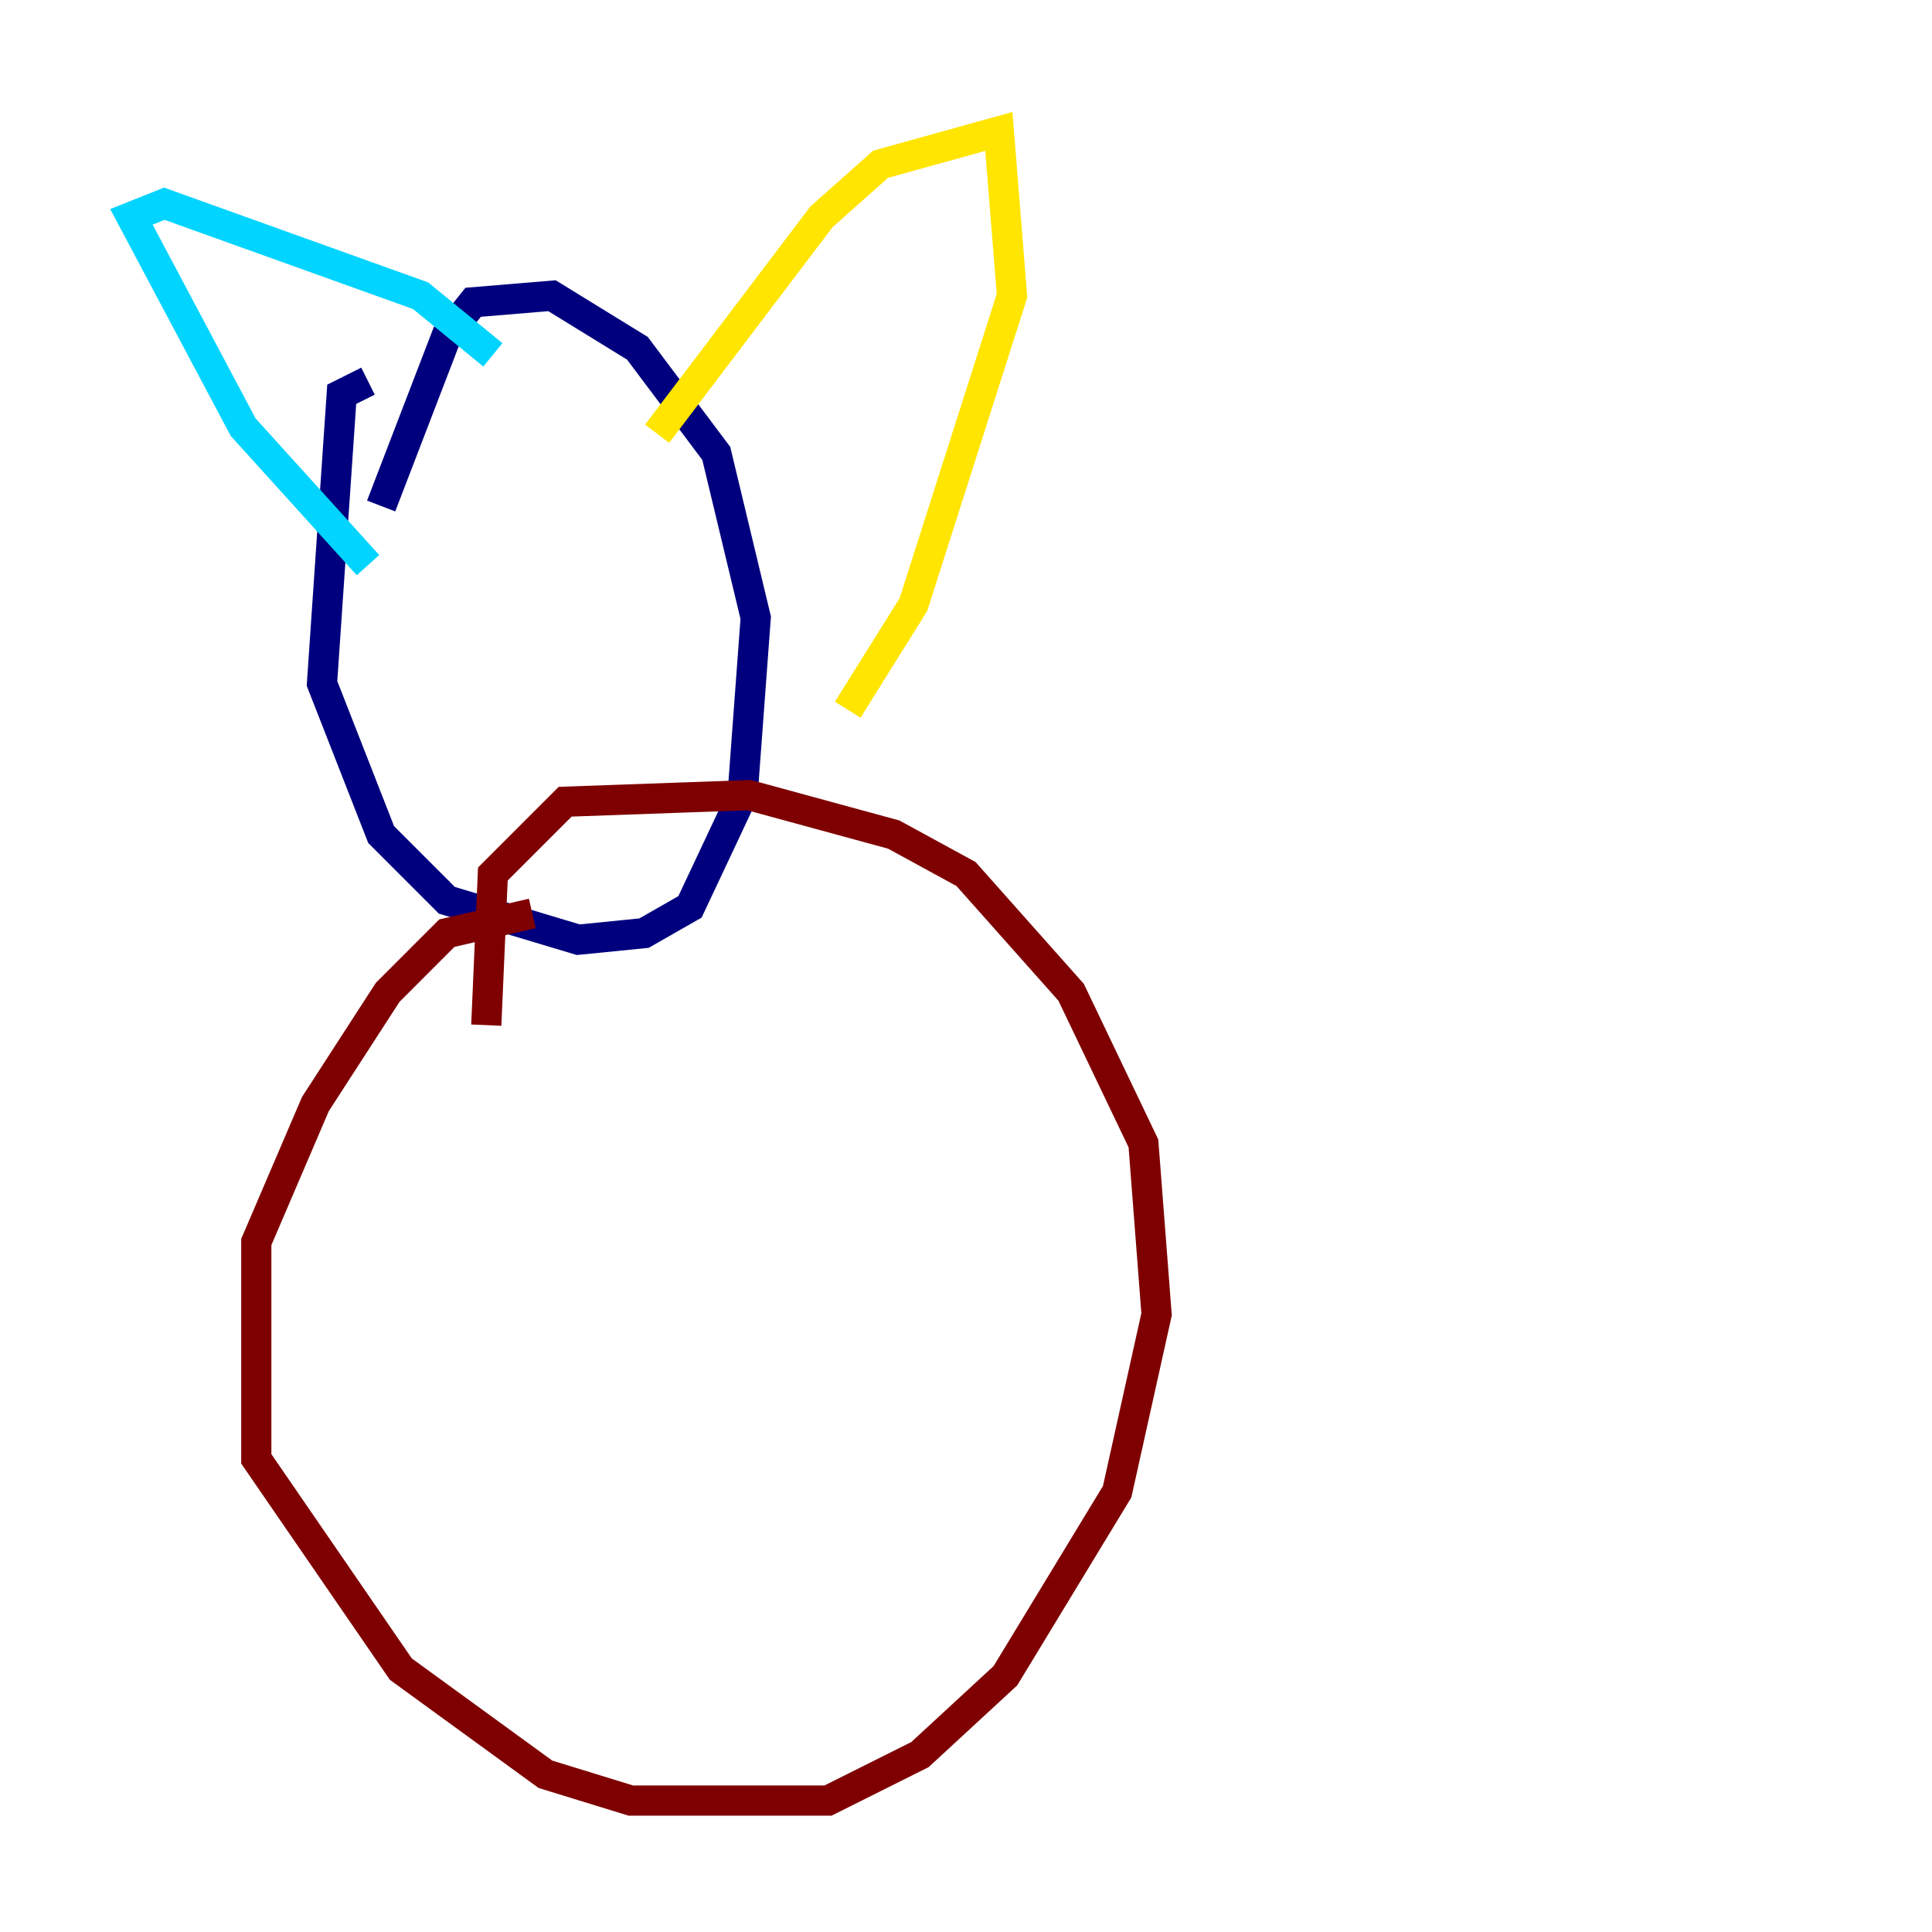<?xml version="1.0" encoding="utf-8" ?>
<svg baseProfile="tiny" height="128" version="1.2" viewBox="0,0,128,128" width="128" xmlns="http://www.w3.org/2000/svg" xmlns:ev="http://www.w3.org/2001/xml-events" xmlns:xlink="http://www.w3.org/1999/xlink"><defs /><polyline fill="none" points="24.381,25.252 22.64,26.122 21.333,45.279 25.252,55.292 29.605,59.646 38.313,62.258 42.667,61.823 45.714,60.082 49.197,52.68 50.068,40.925 47.456,30.041 42.231,23.075 36.571,19.592 31.347,20.027 29.605,22.204 25.252,33.524" stroke="#00007f" stroke-width="2" /><polyline fill="none" points="24.381,37.442 16.109,28.299 8.707,14.367 10.884,13.497 27.864,19.592 32.653,23.51" stroke="#00d4ff" stroke-width="2" /><polyline fill="none" points="43.537,28.735 54.422,14.367 58.34,10.884 66.177,8.707 67.048,19.592 60.517,40.054 56.163,47.02" stroke="#ffe500" stroke-width="2" /><polyline fill="none" points="35.265,60.517 29.605,61.823 25.687,65.742 20.898,73.143 16.98,82.286 16.98,96.653 26.558,110.585 36.136,117.551 41.796,119.293 54.857,119.293 60.952,116.245 66.612,111.02 74.014,98.83 76.626,87.075 75.755,75.755 70.966,65.742 64.0,57.905 59.211,55.292 49.633,52.68 37.442,53.116 32.653,57.905 32.218,67.918" stroke="#7f0000" stroke-width="2" /></svg>
